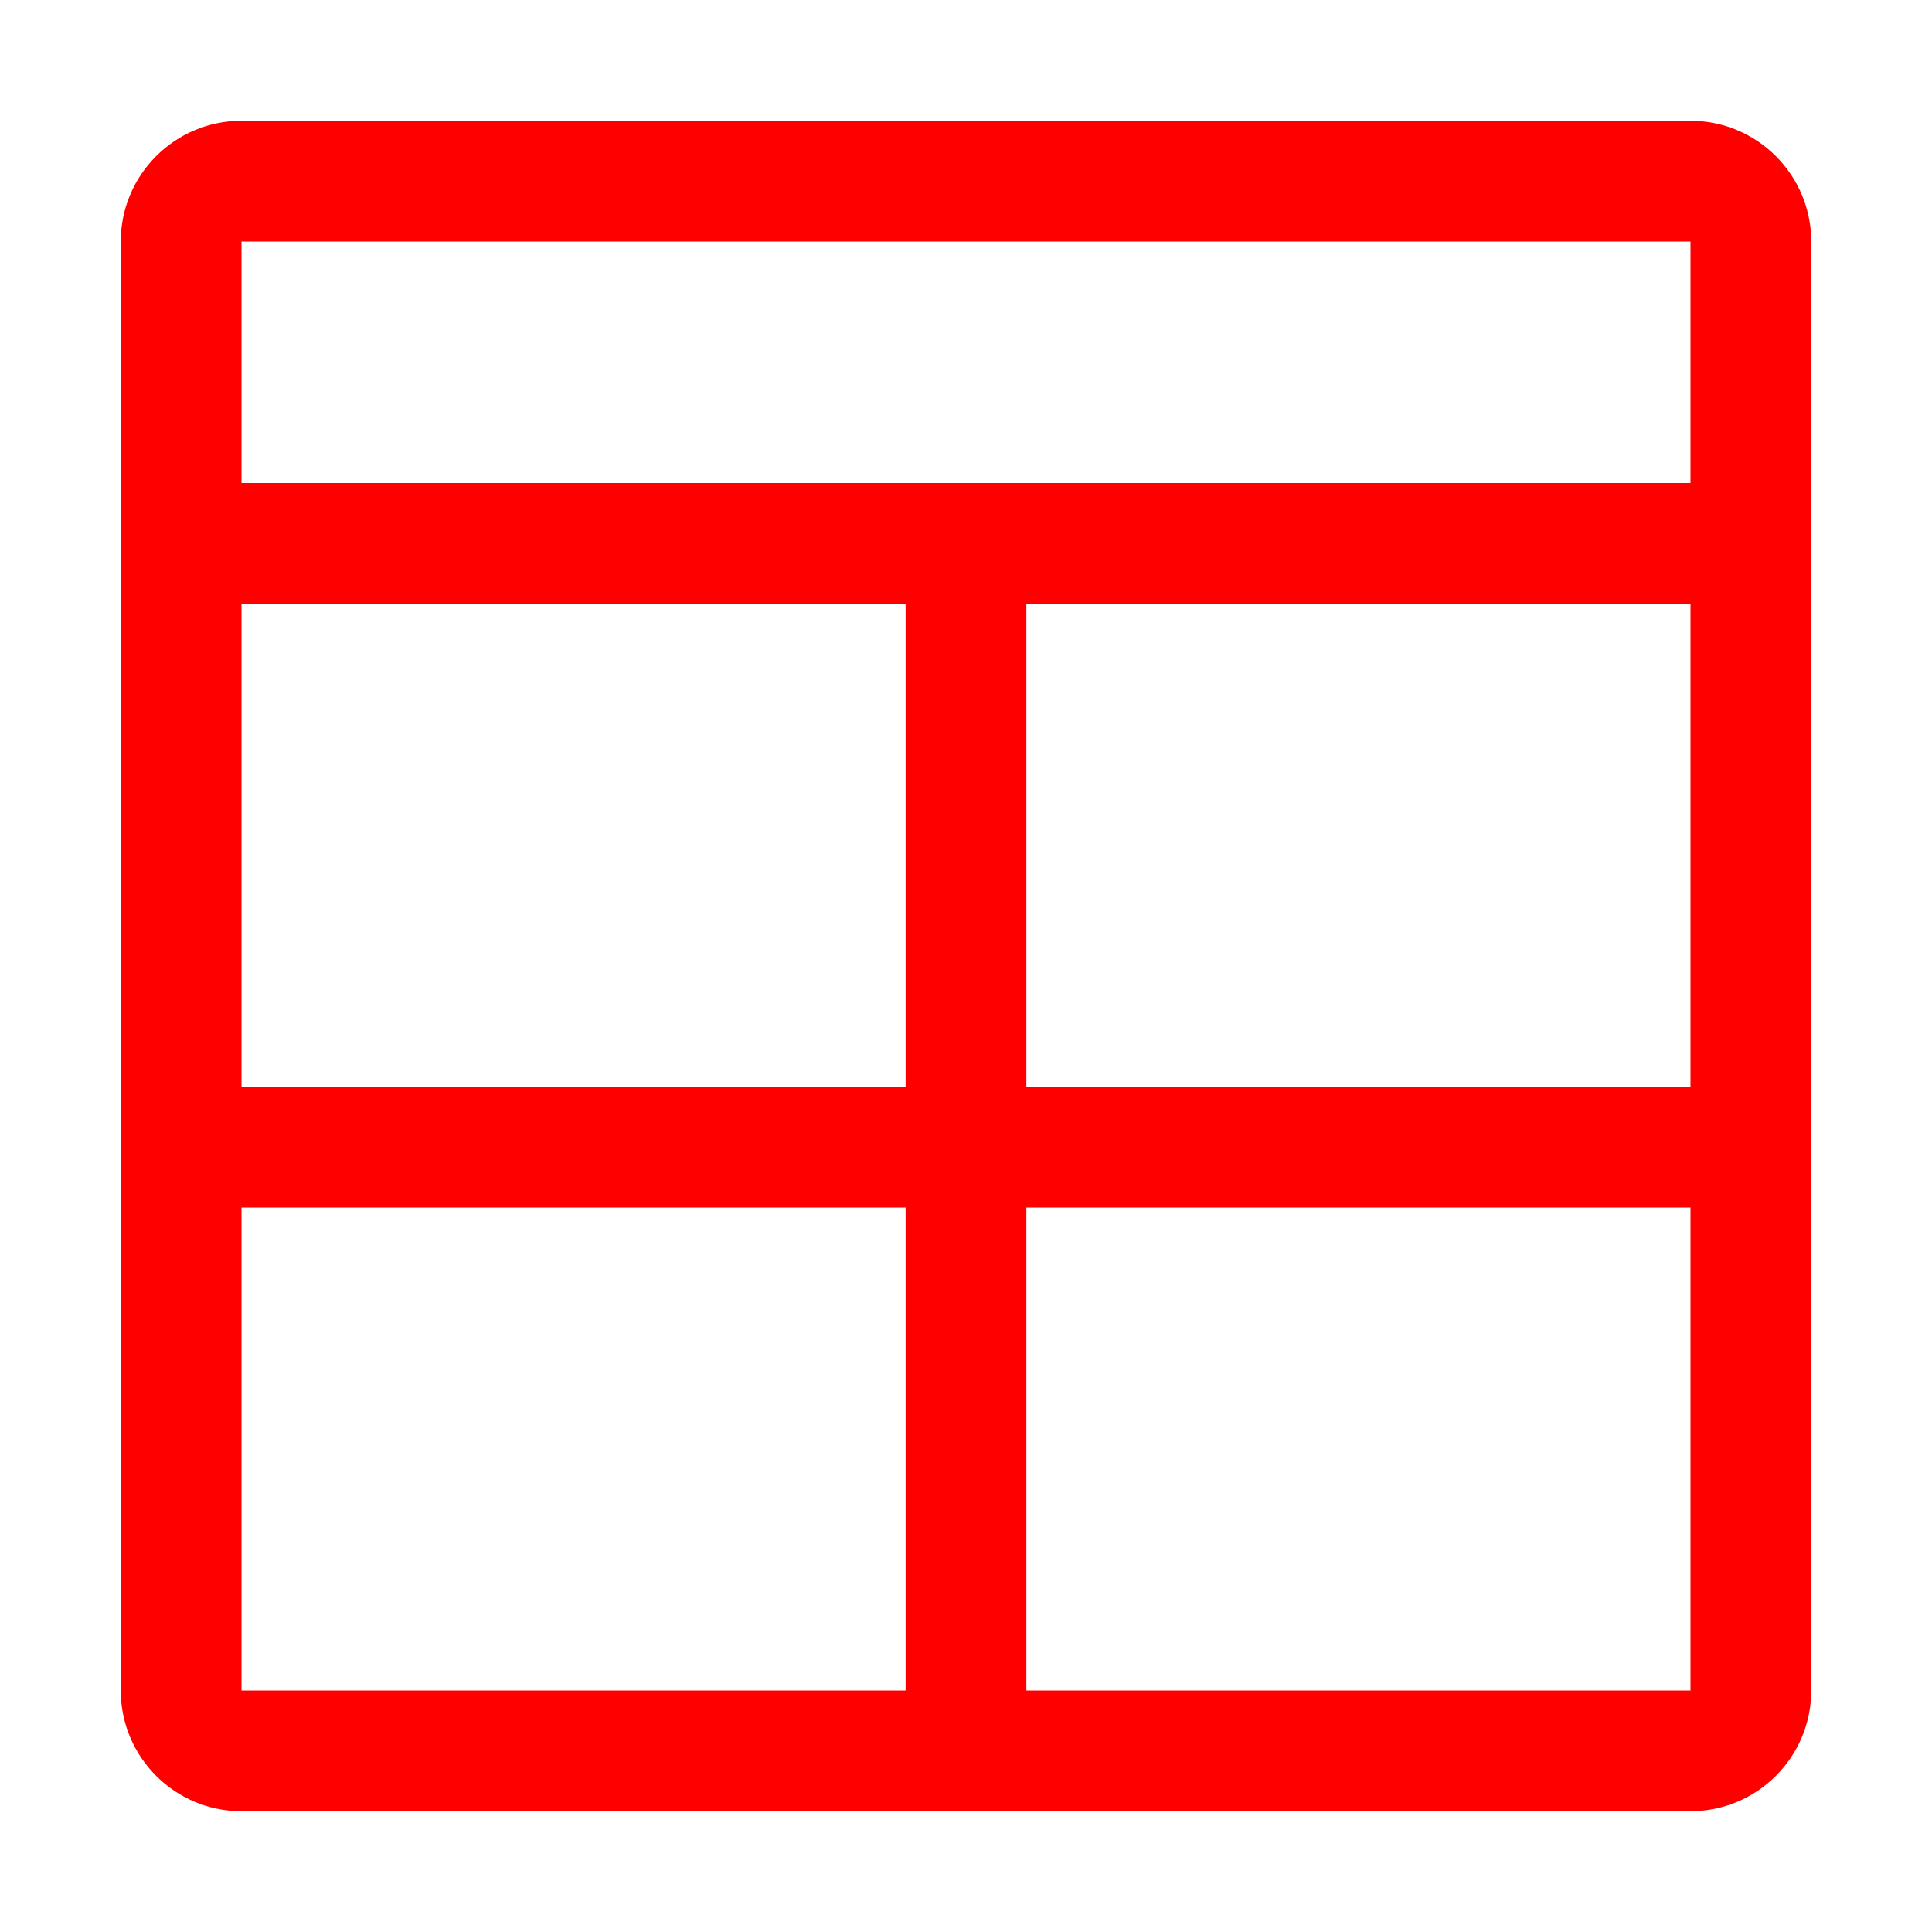 <svg height="16" viewBox="0 0 16 16" width="16" xmlns="http://www.w3.org/2000/svg"><path d="m14 1c.552 0 1 .448 1 1v12c0 .552-.448 1-1 1h-12c-.552 0-1-.448-1-1v-12c0-.552.448-1 1-1zm-6.5 9h-5.5v4h5.5zm6.5 0h-5.5v4h5.5zm-12-5v4h5.5v-4zm12-3h-12v2h12zm-5.5 7h5.5v-4h-5.5z" fill="#f00"/></svg>
